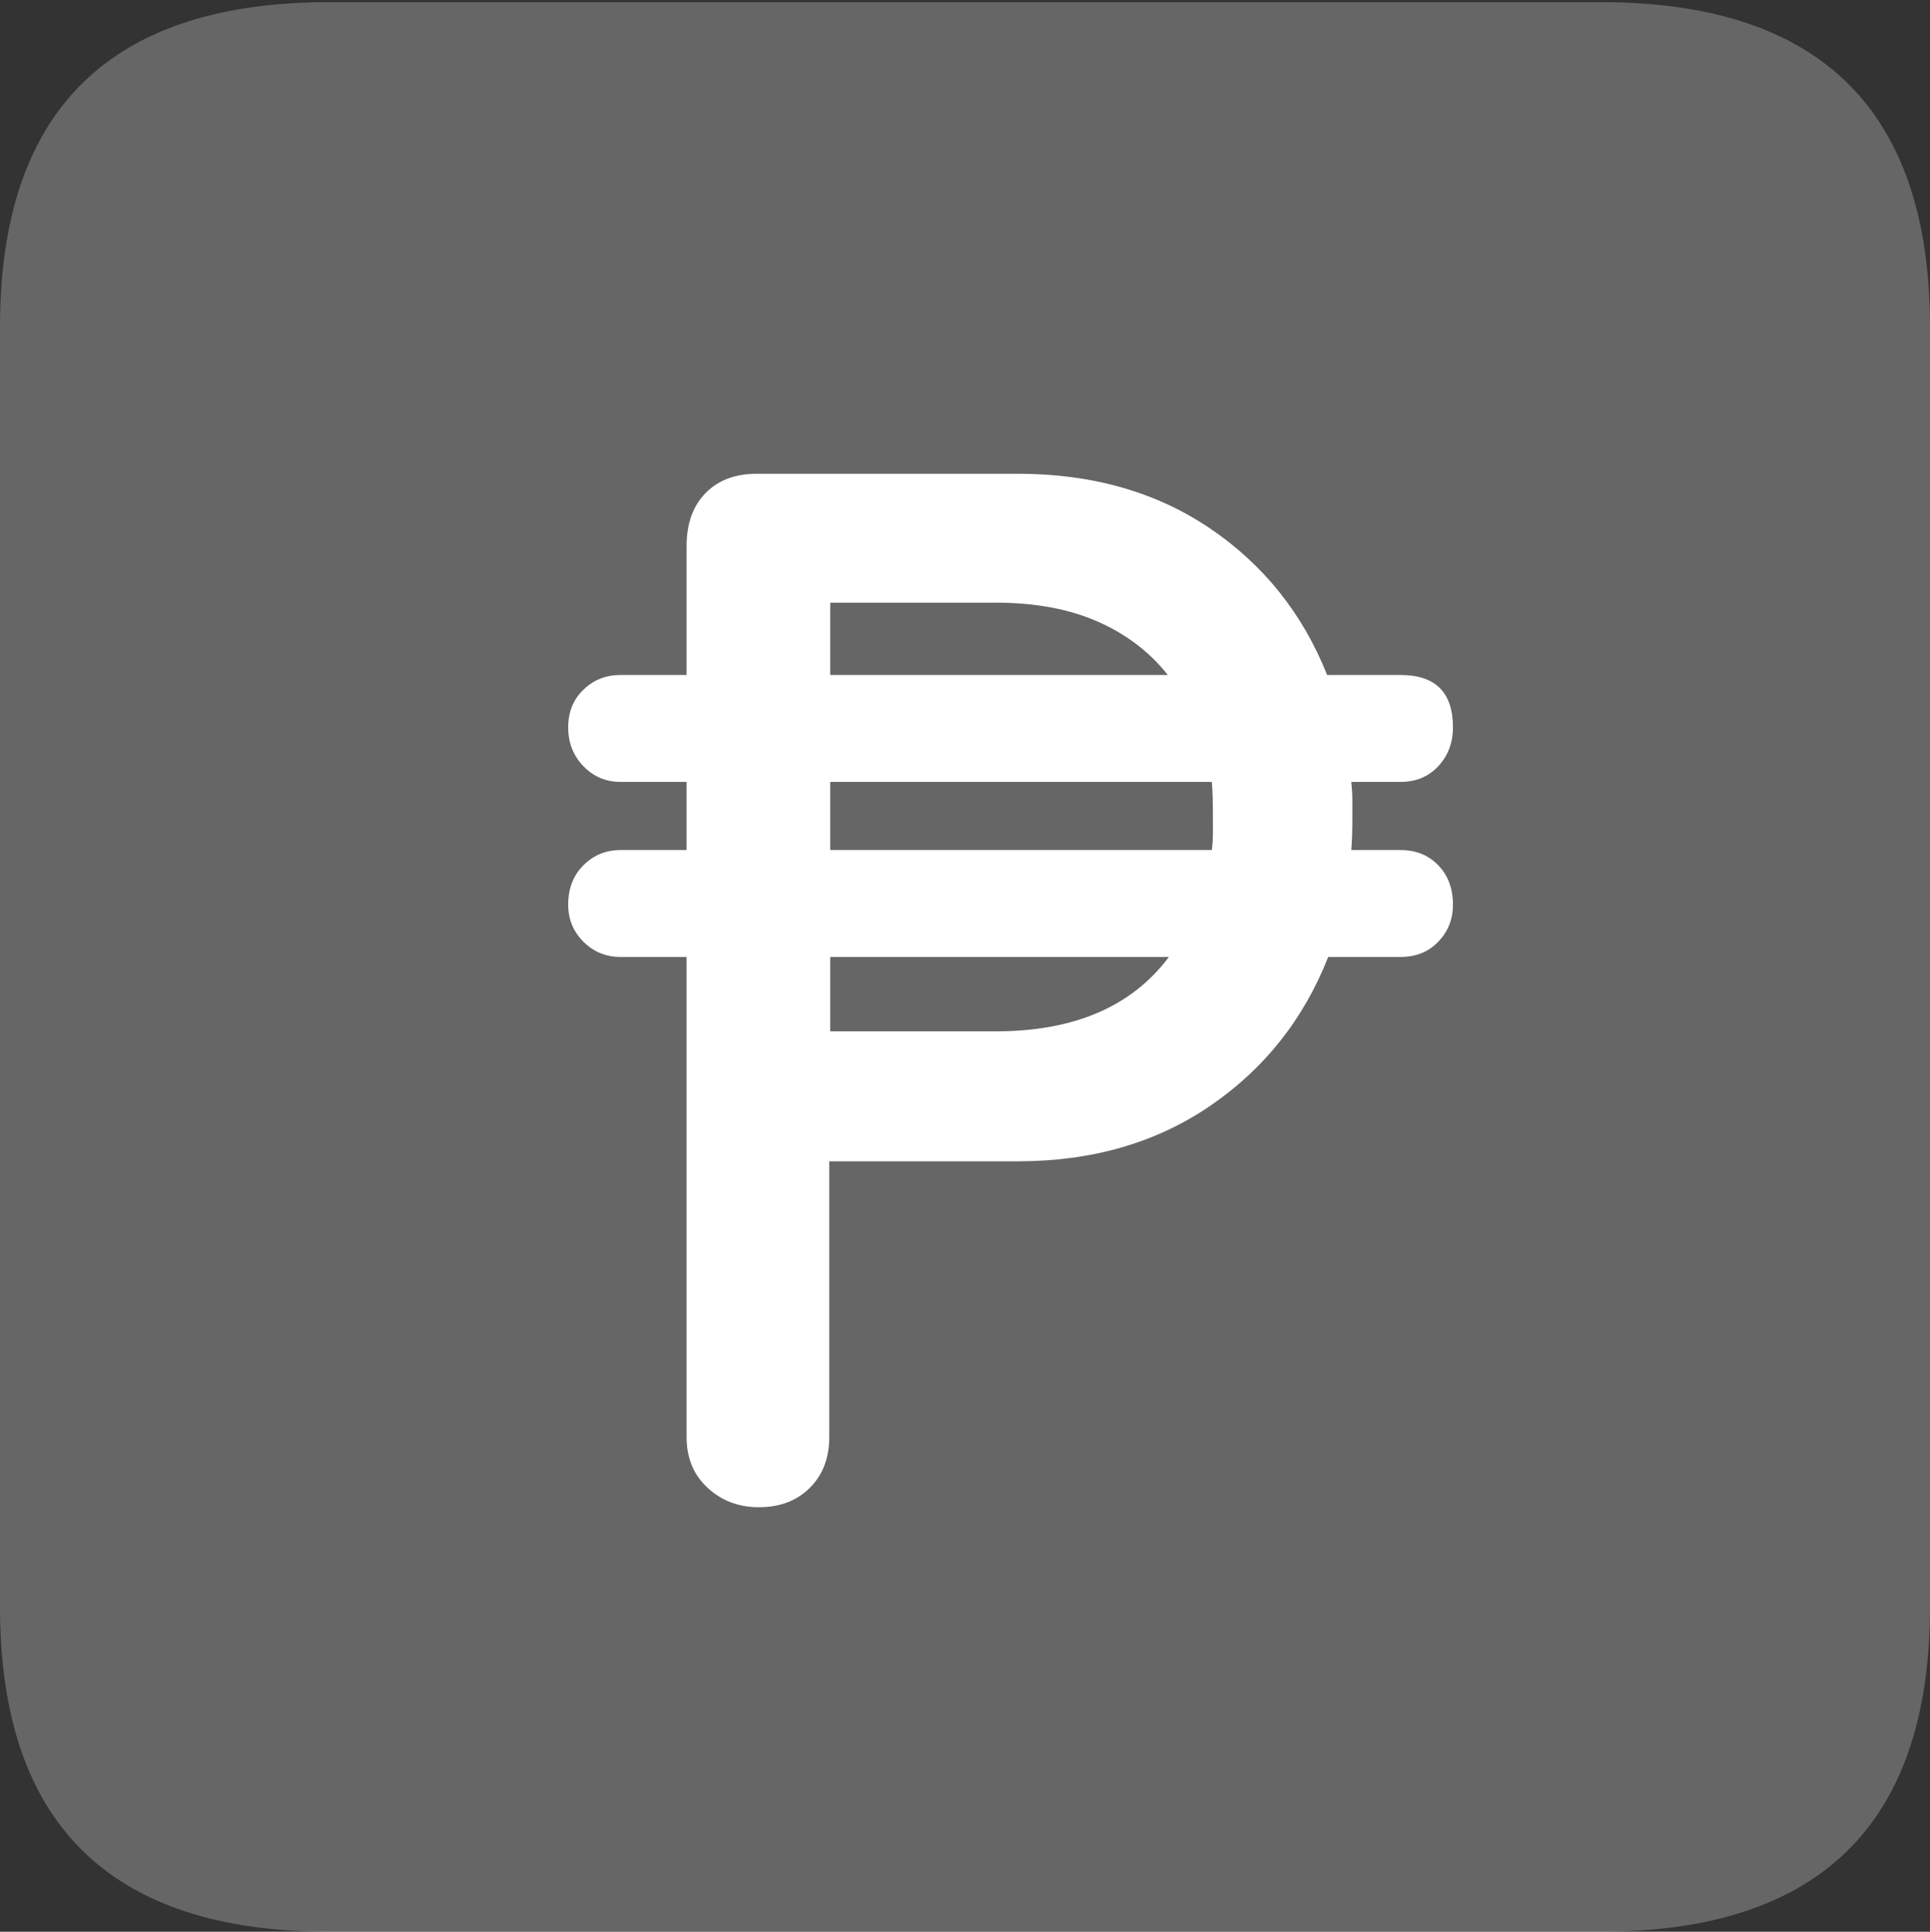 <?xml version="1.0" encoding="UTF-8"?>
<!--Generator: Apple Native CoreSVG 175.5-->
<!DOCTYPE svg
PUBLIC "-//W3C//DTD SVG 1.1//EN"
       "http://www.w3.org/Graphics/SVG/1.1/DTD/svg11.dtd">
<svg version="1.1" xmlns="http://www.w3.org/2000/svg" xmlns:xlink="http://www.w3.org/1999/xlink" width="17.979" height="17.998">
 <rect width="100%" height="100%" fill="#333333" stroke="none"/>
 <g>
  <rect height="17.998" opacity="0" width="17.979" x="0" y="0"/>
  <path d="M3.066 17.998L14.912 17.998Q16.445 17.998 17.212 17.241Q17.979 16.484 17.979 14.971L17.979 3.047Q17.979 1.533 17.212 0.776Q16.445 0.02 14.912 0.02L3.066 0.02Q1.533 0.02 0.767 0.776Q0 1.533 0 3.047L0 14.971Q0 16.484 0.767 17.241Q1.533 17.998 3.066 17.998Z" fill="rgba(255,255,255,0.25)"/>
  <path d="M5.293 8.428Q5.293 8.203 5.435 8.062Q5.576 7.92 5.781 7.92L6.396 7.92L6.396 7.285L5.781 7.285Q5.576 7.285 5.435 7.139Q5.293 6.992 5.293 6.777Q5.293 6.562 5.435 6.426Q5.576 6.289 5.781 6.289L6.396 6.289L6.396 5.088Q6.396 4.775 6.572 4.595Q6.748 4.414 7.051 4.414L9.482 4.414Q10.518 4.414 11.27 4.922Q12.021 5.43 12.363 6.289L13.047 6.289Q13.535 6.289 13.535 6.777Q13.535 6.992 13.398 7.139Q13.262 7.285 13.047 7.285L12.588 7.285Q12.598 7.383 12.598 7.456Q12.598 7.529 12.598 7.607Q12.598 7.803 12.588 7.92L13.047 7.92Q13.262 7.92 13.398 8.062Q13.535 8.203 13.535 8.428Q13.535 8.633 13.398 8.774Q13.262 8.916 13.047 8.916L12.373 8.916Q12.031 9.785 11.274 10.303Q10.518 10.82 9.482 10.82L7.725 10.82L7.725 13.389Q7.725 13.682 7.544 13.862Q7.363 14.043 7.07 14.043Q6.787 14.043 6.592 13.862Q6.396 13.682 6.396 13.389L6.396 8.916L5.781 8.916Q5.576 8.916 5.435 8.774Q5.293 8.633 5.293 8.428ZM7.734 9.609L9.277 9.609Q10.371 9.609 10.889 8.916L7.734 8.916ZM7.734 7.92L11.289 7.92Q11.299 7.842 11.299 7.764Q11.299 7.686 11.299 7.607Q11.299 7.402 11.289 7.285L7.734 7.285ZM7.734 6.289L10.879 6.289Q10.625 5.967 10.225 5.791Q9.824 5.615 9.277 5.615L7.734 5.615Z" fill="#ffffff"/>
 </g>
</svg>
